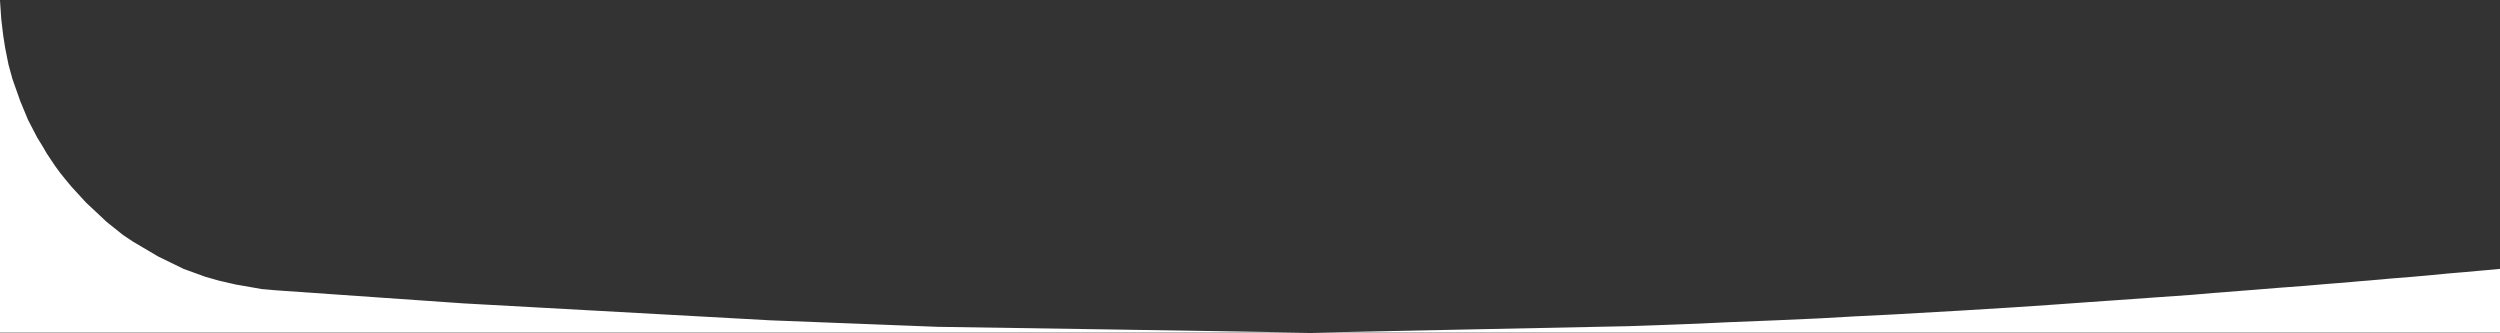 <svg viewBox="0 0 1920 256" xmlns="http://www.w3.org/2000/svg">
<rect x="0" y="0" width="1920" height="256" fill="#333333" stroke="none"/>
<path d="M1915 207L1920 206.5V255.5H1880.5H1006.5H0V238.5V20.5V0.5L1 15L2.5 27.5L4 37L6.5 49.5L9.5 60.5L15.5 77.5L21.5 92L28.5 105.5L32.5 112L36 118L42 127L46 132.5L50 137.5L55 143.5L66 155.5L82 170.5L94.5 180.5L102 185.5L121.5 197L141 206.5L157.5 212.5L168 215.5L181 218.5L192.5 220.5L201 222L212.5 223L356 233L591.5 246L720 251L851 253L1006.5 255.5L1251 250.5L1265.5 250L1279.5 249.5L1305.5 248.5L1326.5 247.5L1364 246L1397.5 244.5L1424 243L1454 241.5L1506.5 238.5L1547 236L1576.5 234L1604.5 232L1626 230.5L1654 228.5L1682.5 226.5L1700 225L1732 222.5L1750.5 221L1770.5 219.5L1788 218L1801 217L1812 216L1818.5 215.5L1824 215L1830 214.5L1835 214L1848 213L1865 211.5L1880.5 210L1892.5 209L1903.5 208L1915 207Z" fill="white"/>
</svg>
